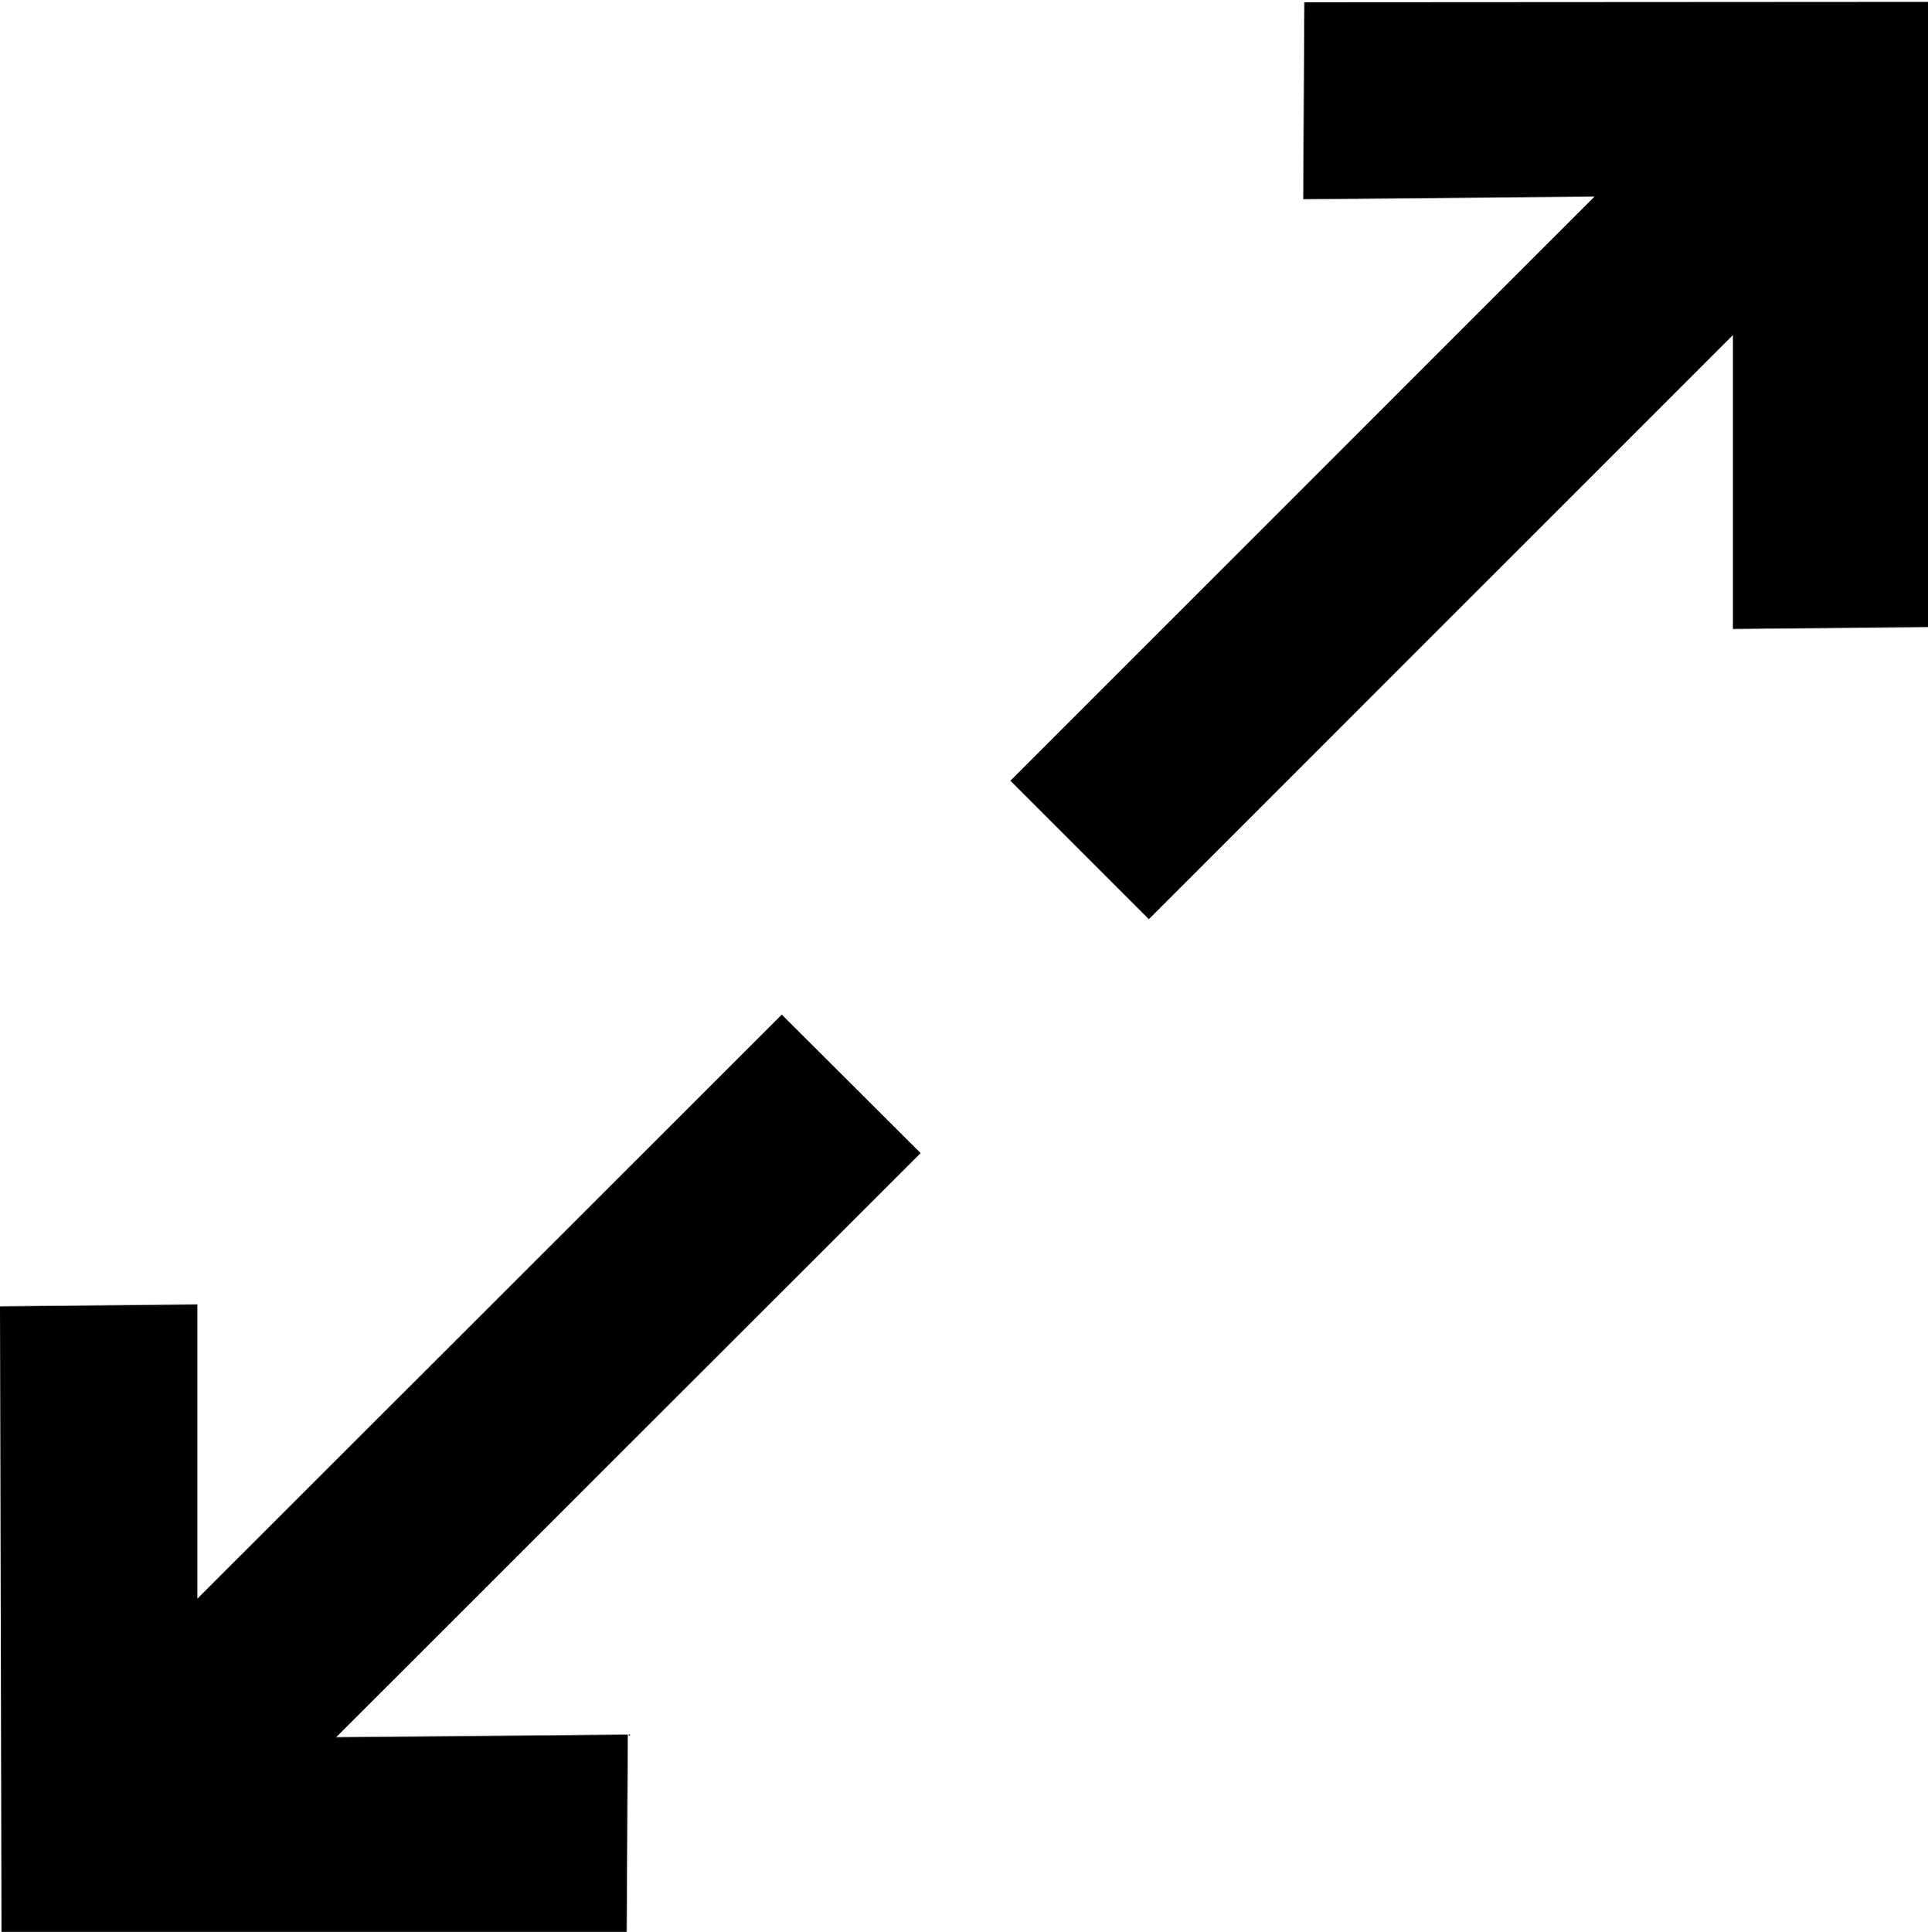 <?xml version="1.0" encoding="utf-8"?>
<!-- Generator: Adobe Illustrator 21.1.0, SVG Export Plug-In . SVG Version: 6.00 Build 0)  -->
<svg version="1.1" id="Layer_1" xmlns="http://www.w3.org/2000/svg" xmlns:xlink="http://www.w3.org/1999/xlink" x="0px" y="0px"
	 viewBox="0 0 511 512" style="enable-background:new 0 0 511 512;" xml:space="preserve">
<g>
	<path d="M244,305.6l-36.8-36.7L52.3,423.7v-78L0,346.2L0.4,512h165.7l0.3-52.3l-77.3,0.7L244,305.6z M345.7,0.6l-0.3,52.2l77.2-0.7
		L267.8,206.9l36.7,36.7L459.3,88.8v77.9l52.2-0.5L511.2,0.5L345.7,0.6z"/>
</g>
</svg>
